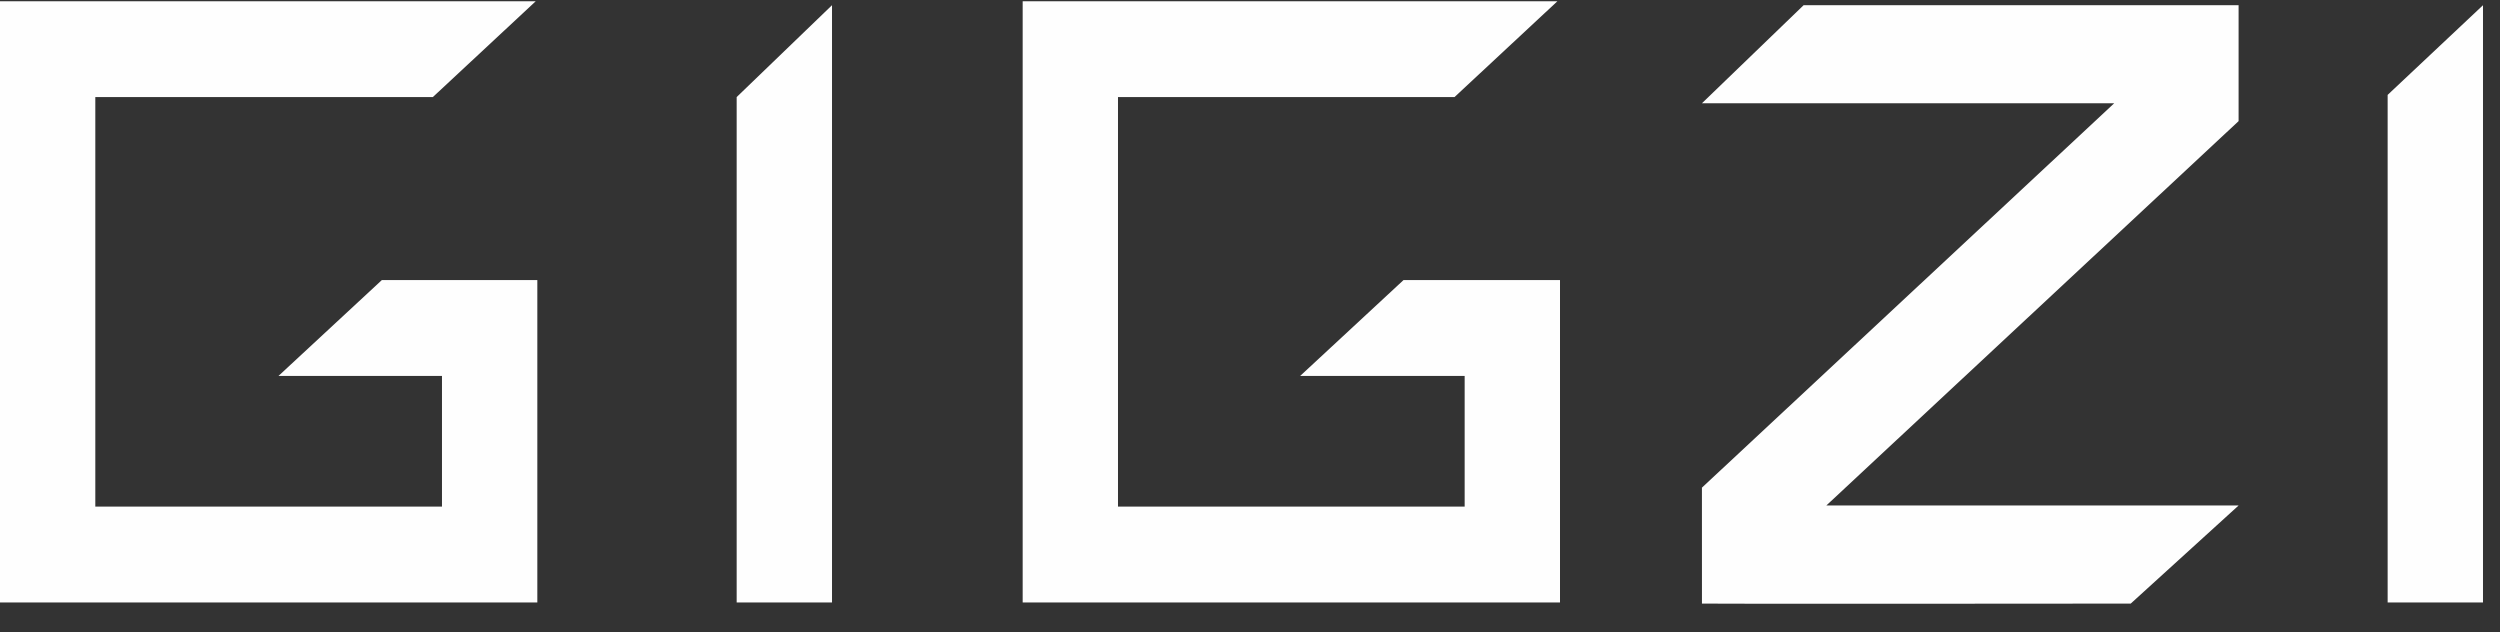 <svg height="22" viewBox="0 0 87 22" width="87" xmlns="http://www.w3.org/2000/svg"><rect x="0" y="0" width="87" height="22" fill="#333333" stroke="none"/><g fill="none" fill-rule="evenodd"><path d="m-80-19h1440v300h-1440z"/><g fill="#fefefe"><path d="m0 .043v20.923h18.699v-11.22h-5.41l-3.597 3.336h5.689v1.459 3.089h-12.064v-14.252h11.746l3.581-3.335z"/><path d="m35.589.043v20.923h18.699v-11.22h-5.445l-3.597 3.336h5.724v1.459 3.089h-12.064v-14.252h11.711l3.581-3.335z"/><path d="m25.636 3.378v17.587h3.318v-20.784z"/><path d="m83.09 3.302v17.664h3.318v-20.784z"/><path d="m59.228 21.005c0 .014 14.602 0 14.921 0l3.754-3.414h-14.347l14.347-13.376v-4.035h-15.136l-3.54 3.414h14.347l-14.347 13.376z"/></g></g></svg>